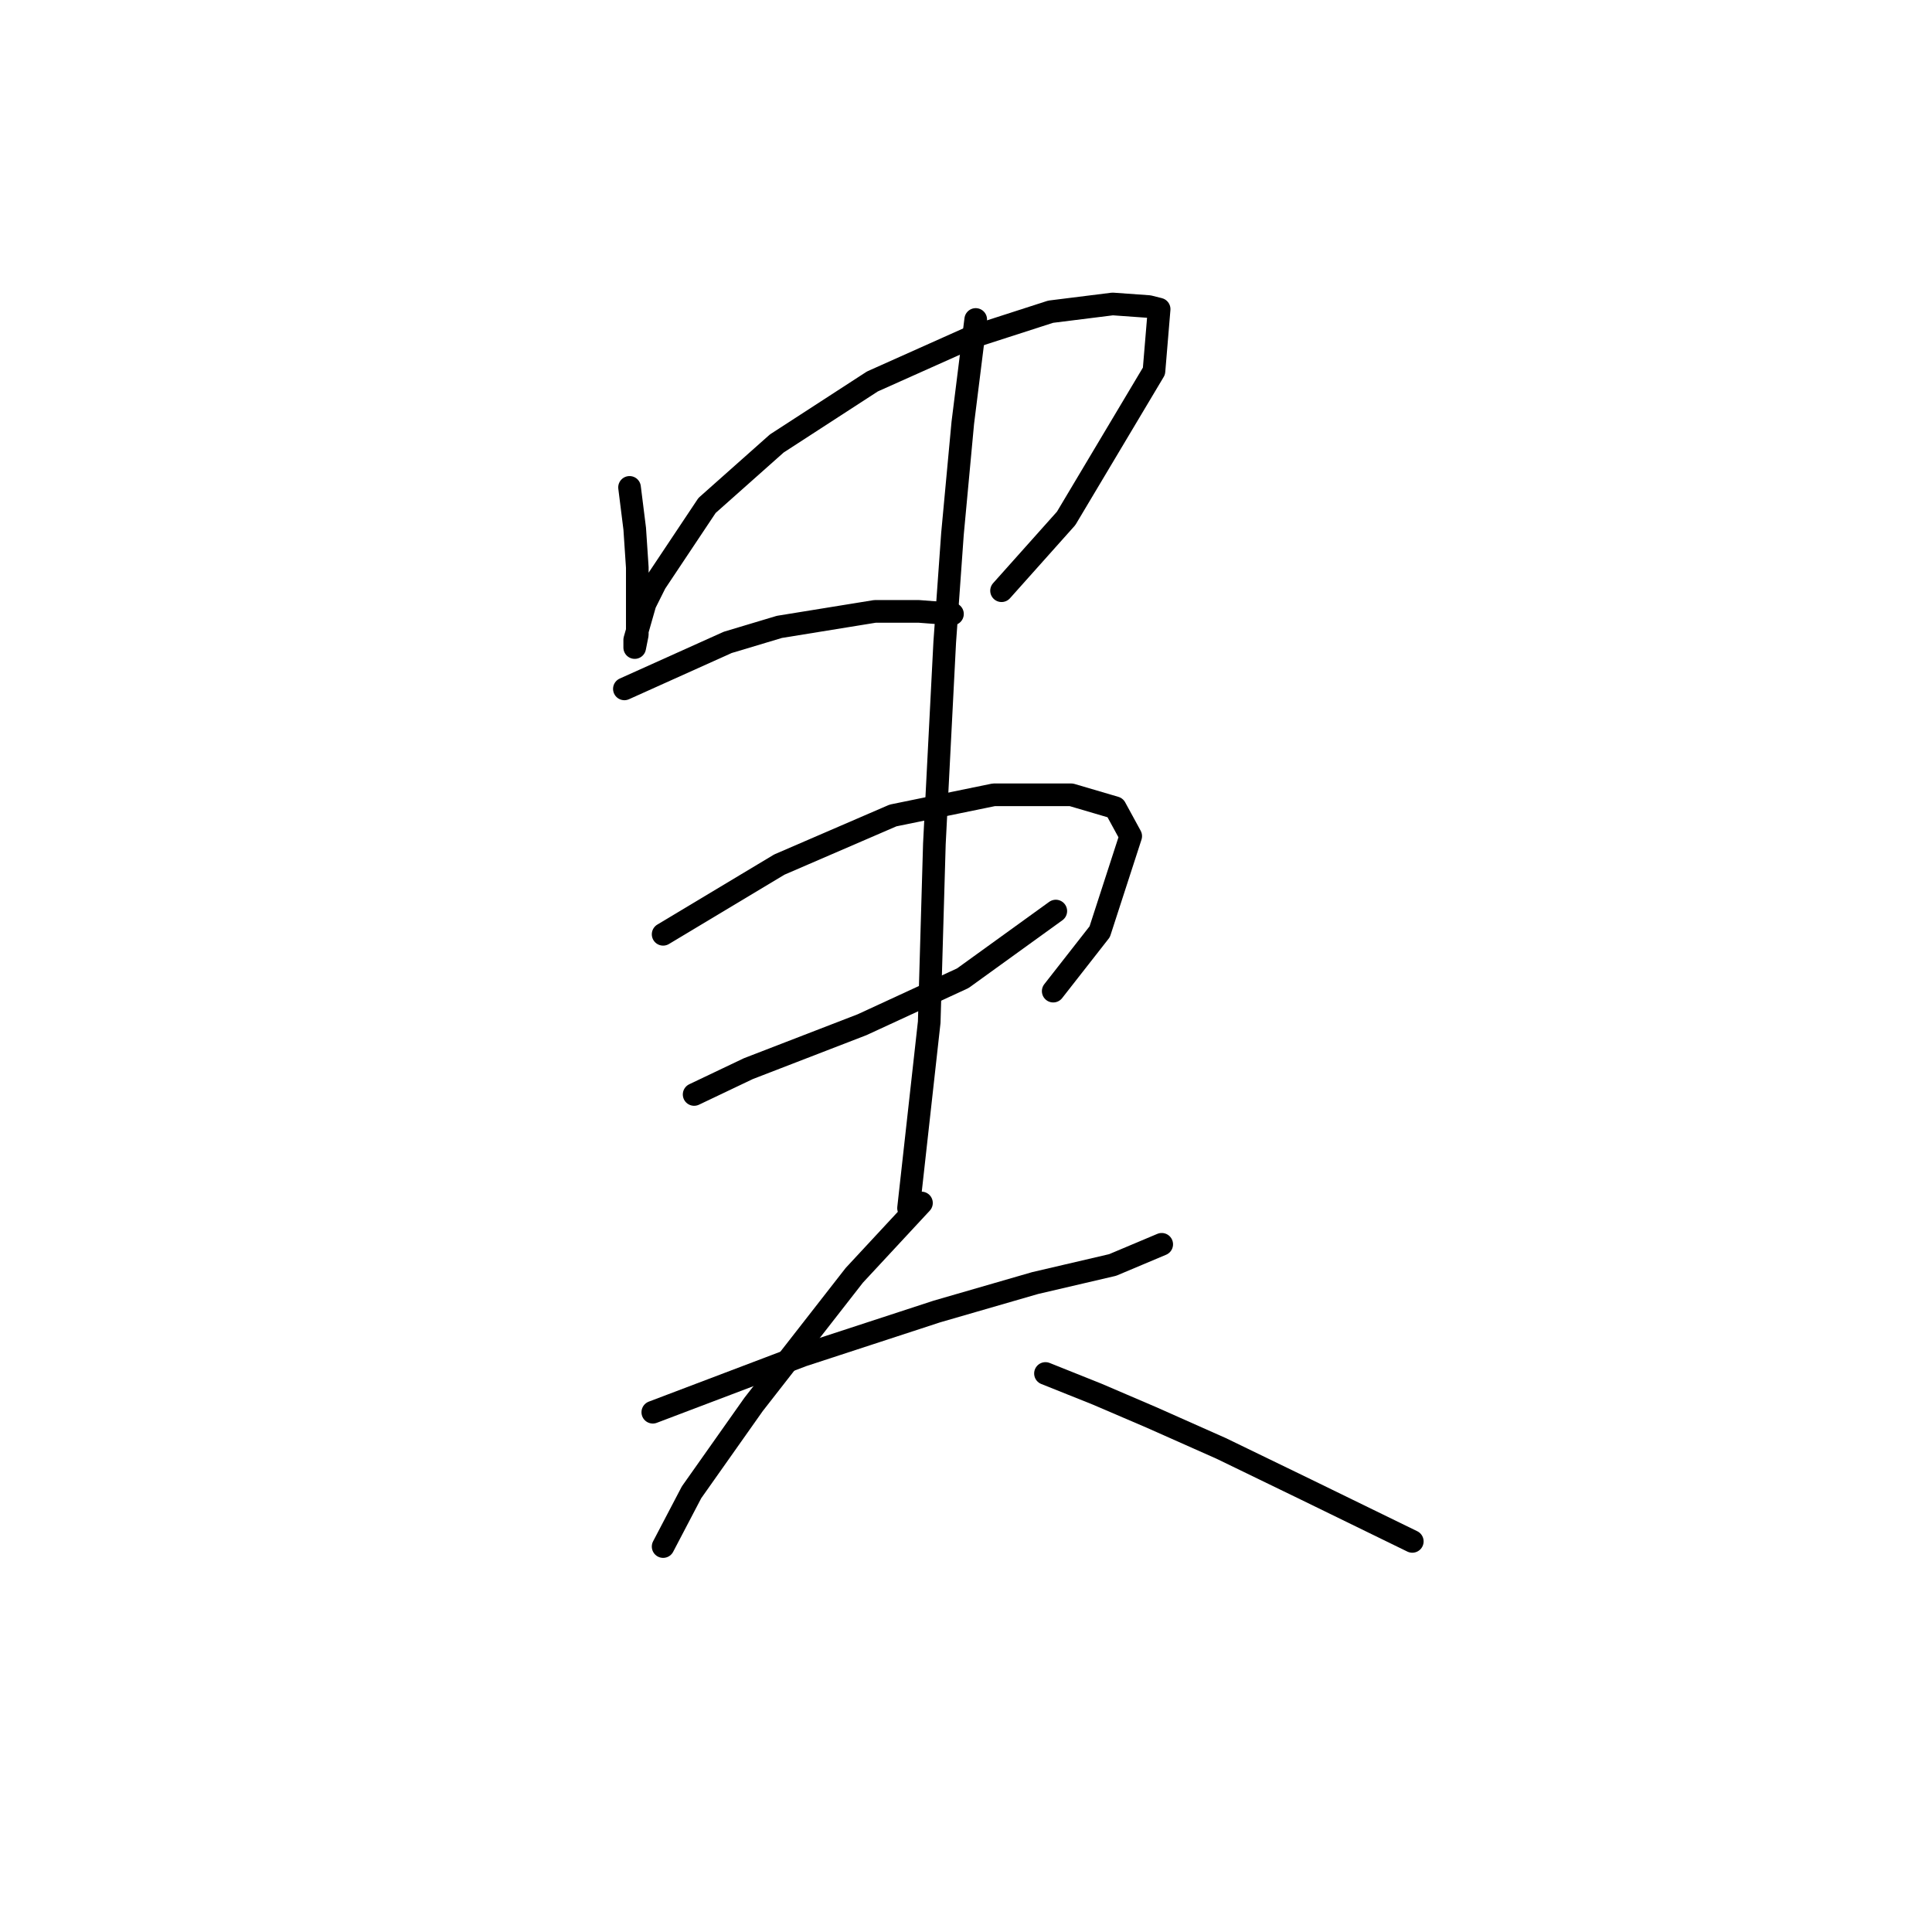 <?xml version="1.0" standalone="no"?>
    <svg width="256" height="256" xmlns="http://www.w3.org/2000/svg" version="1.1">
    <polyline stroke="black" stroke-width="3" stroke-linecap="round" fill="transparent" stroke-linejoin="round" points="83.418 64.581 84.103 70.058 84.445 75.192 84.445 79.3 84.445 84.092 84.103 85.804 84.103 84.777 85.472 79.985 86.841 77.246 93.687 66.977 102.93 58.762 115.595 50.546 128.603 44.727 139.214 41.304 147.43 40.277 152.222 40.619 153.591 40.962 152.907 49.177 141.268 68.689 132.71 78.273 132.71 78.273 " />
        <polyline stroke="black" stroke-width="3" stroke-linecap="round" fill="transparent" stroke-linejoin="round" points="82.733 91.281 96.426 85.119 103.272 83.066 115.937 81.012 121.757 81.012 126.207 81.354 126.207 81.354 " />
        <polyline stroke="black" stroke-width="3" stroke-linecap="round" fill="transparent" stroke-linejoin="round" points="87.868 123.8 103.272 114.558 118.333 108.054 131.684 105.316 141.953 105.316 147.772 107.027 149.826 110.792 145.718 123.458 139.557 131.331 139.557 131.331 " />
        <polyline stroke="black" stroke-width="3" stroke-linecap="round" fill="transparent" stroke-linejoin="round" points="91.976 145.023 99.164 141.6 114.226 135.781 127.576 129.619 139.899 120.719 139.899 120.719 " />
        <polyline stroke="black" stroke-width="3" stroke-linecap="round" fill="transparent" stroke-linejoin="round" points="129.287 42.331 127.576 56.023 126.207 70.742 125.18 85.119 123.81 111.819 123.126 135.439 120.387 160.085 120.387 160.085 " />
        <polyline stroke="black" stroke-width="3" stroke-linecap="round" fill="transparent" stroke-linejoin="round" points="86.499 187.127 96.426 183.362 106.353 179.596 124.153 173.777 137.16 170.012 147.43 167.616 153.934 164.877 153.934 164.877 " />
        <polyline stroke="black" stroke-width="3" stroke-linecap="round" fill="transparent" stroke-linejoin="round" points="122.099 159.4 113.199 168.985 99.849 186.1 91.633 197.739 87.868 204.927 87.868 204.927 " />
        <polyline stroke="black" stroke-width="3" stroke-linecap="round" fill="transparent" stroke-linejoin="round" points="138.53 181.993 145.376 184.731 152.564 187.812 161.807 191.919 173.103 197.396 187.137 204.243 187.137 204.243 " />
        </svg>